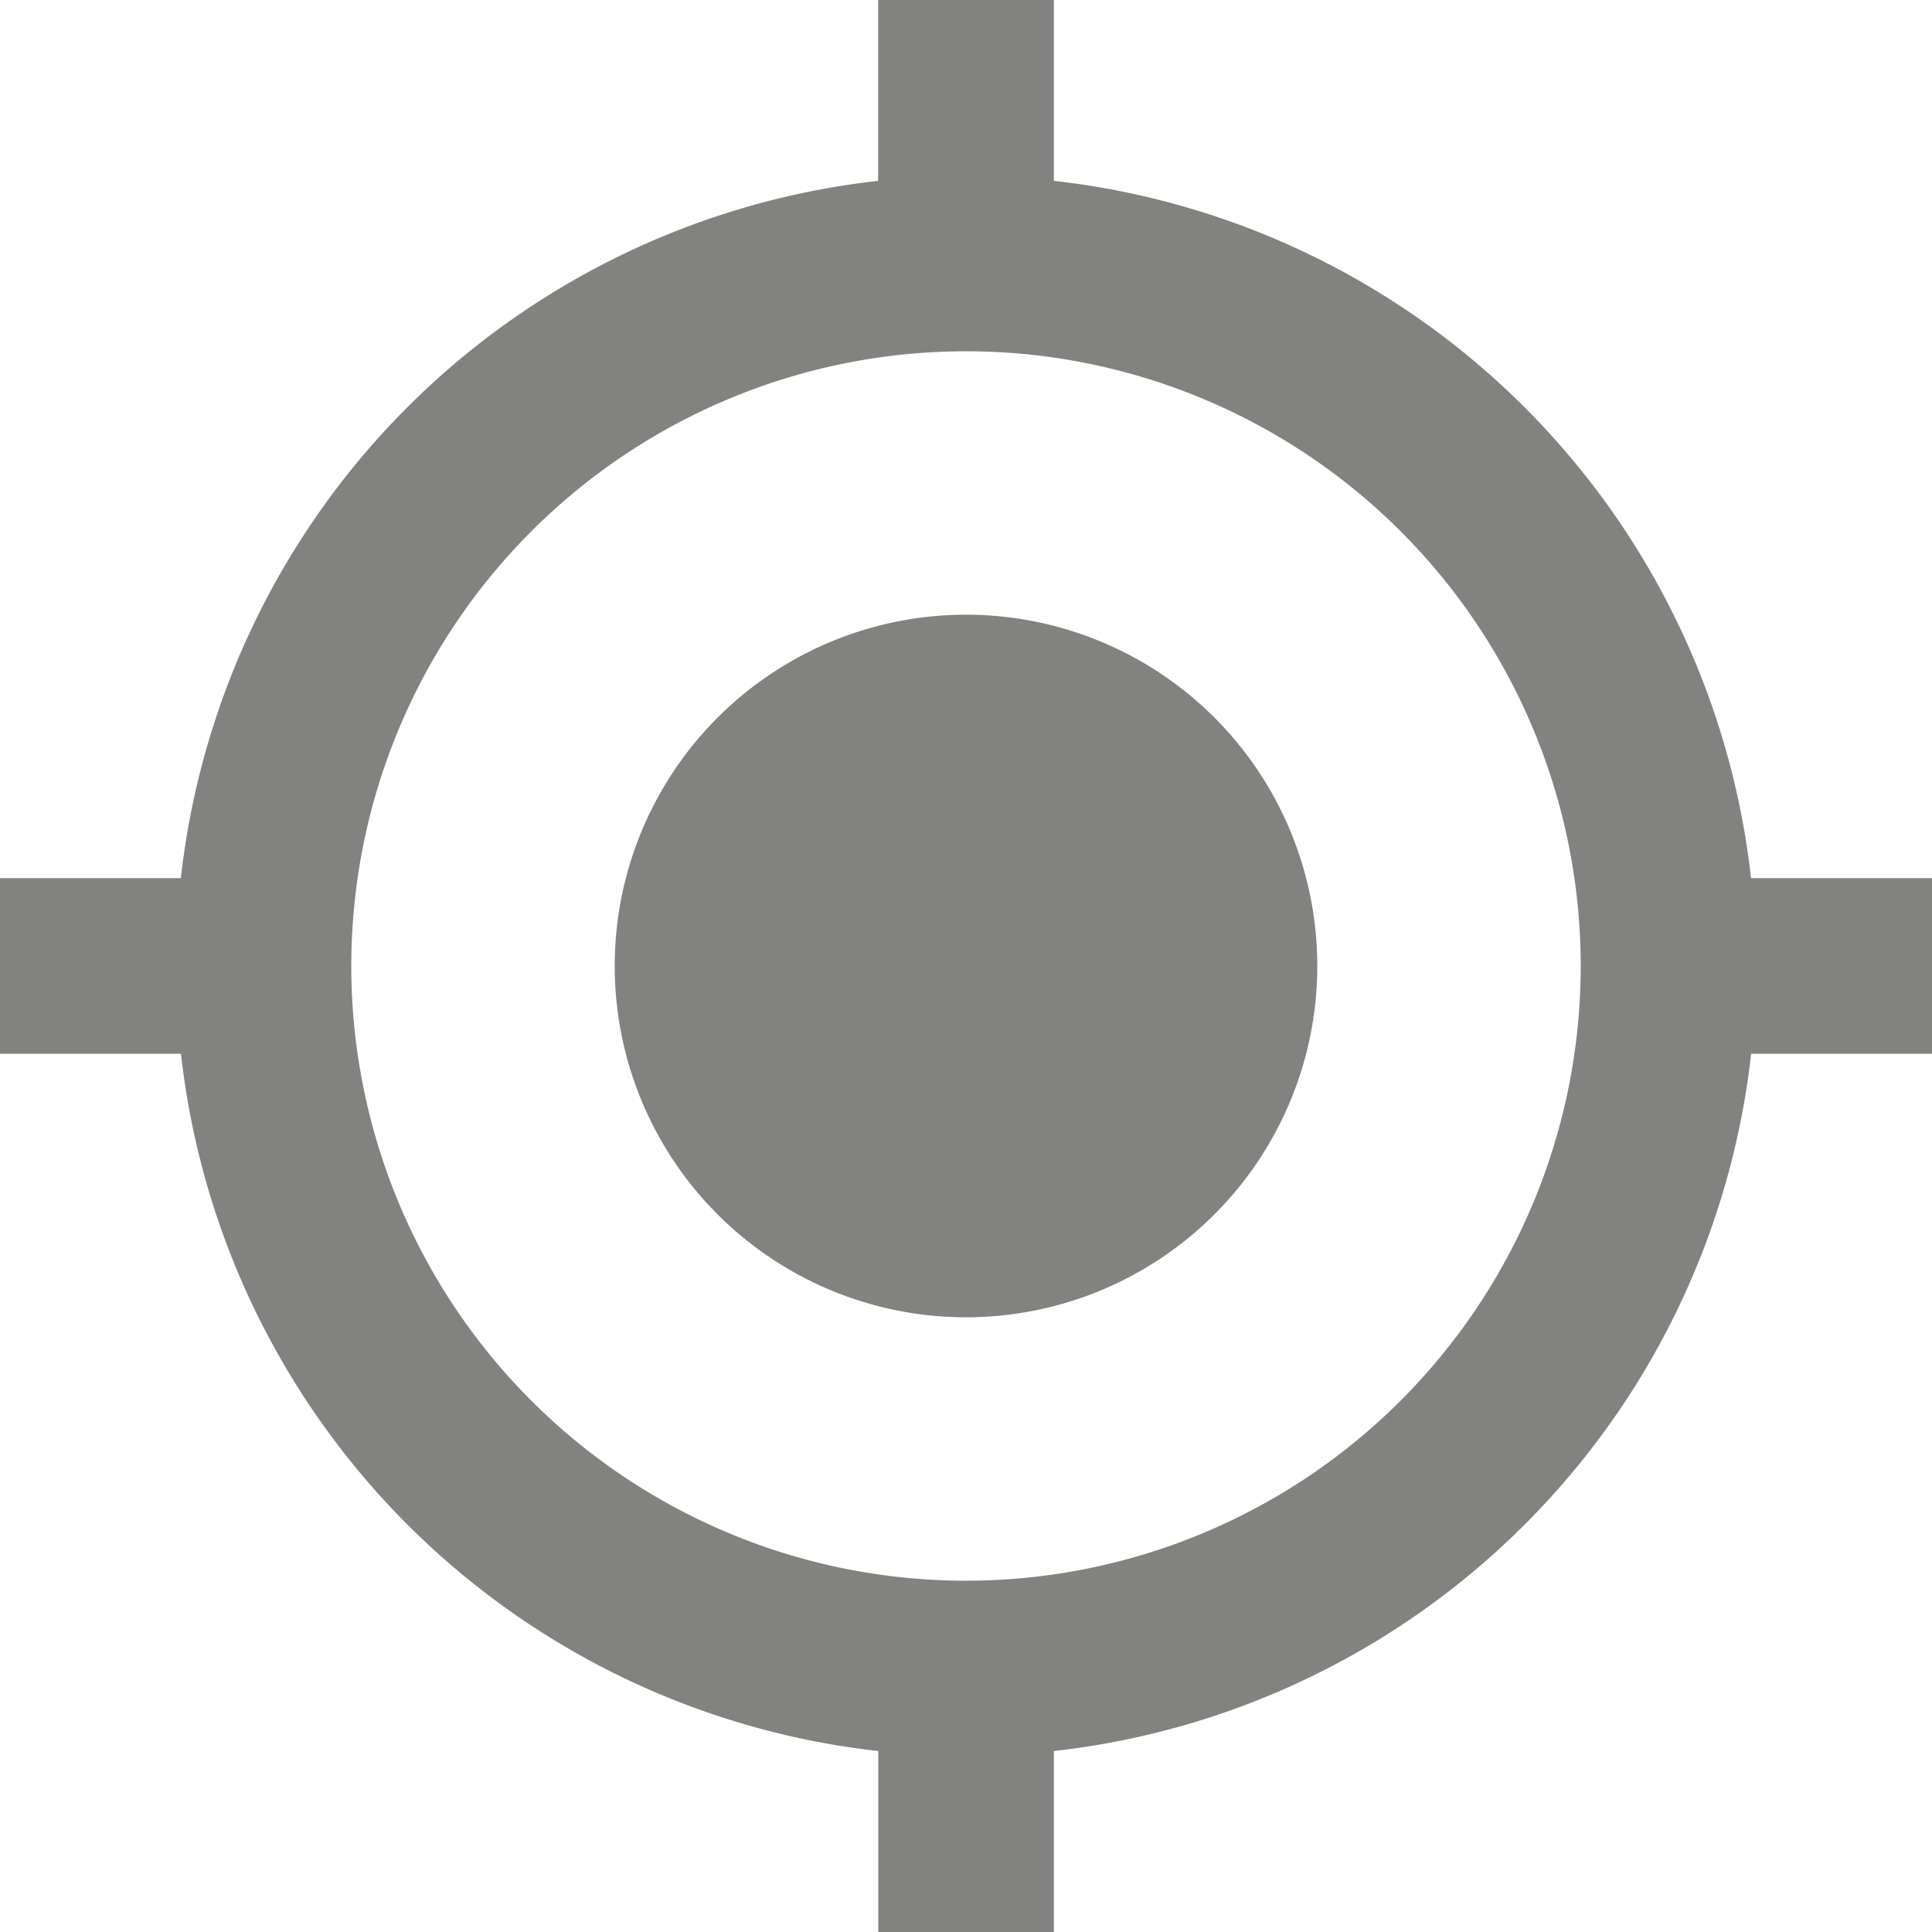 <svg xmlns="http://www.w3.org/2000/svg" width="17.242" height="17.242" viewBox="0 0 17.242 17.242">
  <path id="Icon_metro-my-location" data-name="Icon metro-my-location" d="M12.477,9.342a3.135,3.135,0,1,0,3.135,3.135,3.134,3.134,0,0,0-3.135-3.135Zm7.006,2.351A7.049,7.049,0,0,0,13.261,5.47V3.856H11.693V5.47a7.049,7.049,0,0,0-6.223,6.223H3.856v1.567H5.471a7.049,7.049,0,0,0,6.223,6.223V21.1h1.567V19.483a7.049,7.049,0,0,0,6.223-6.223H21.1V11.693H19.483Zm-7.006,6.27a5.486,5.486,0,1,1,5.486-5.486A5.487,5.487,0,0,1,12.477,17.963Z" transform="translate(-3.856 -3.856)" fill="#828280"/>
</svg>
